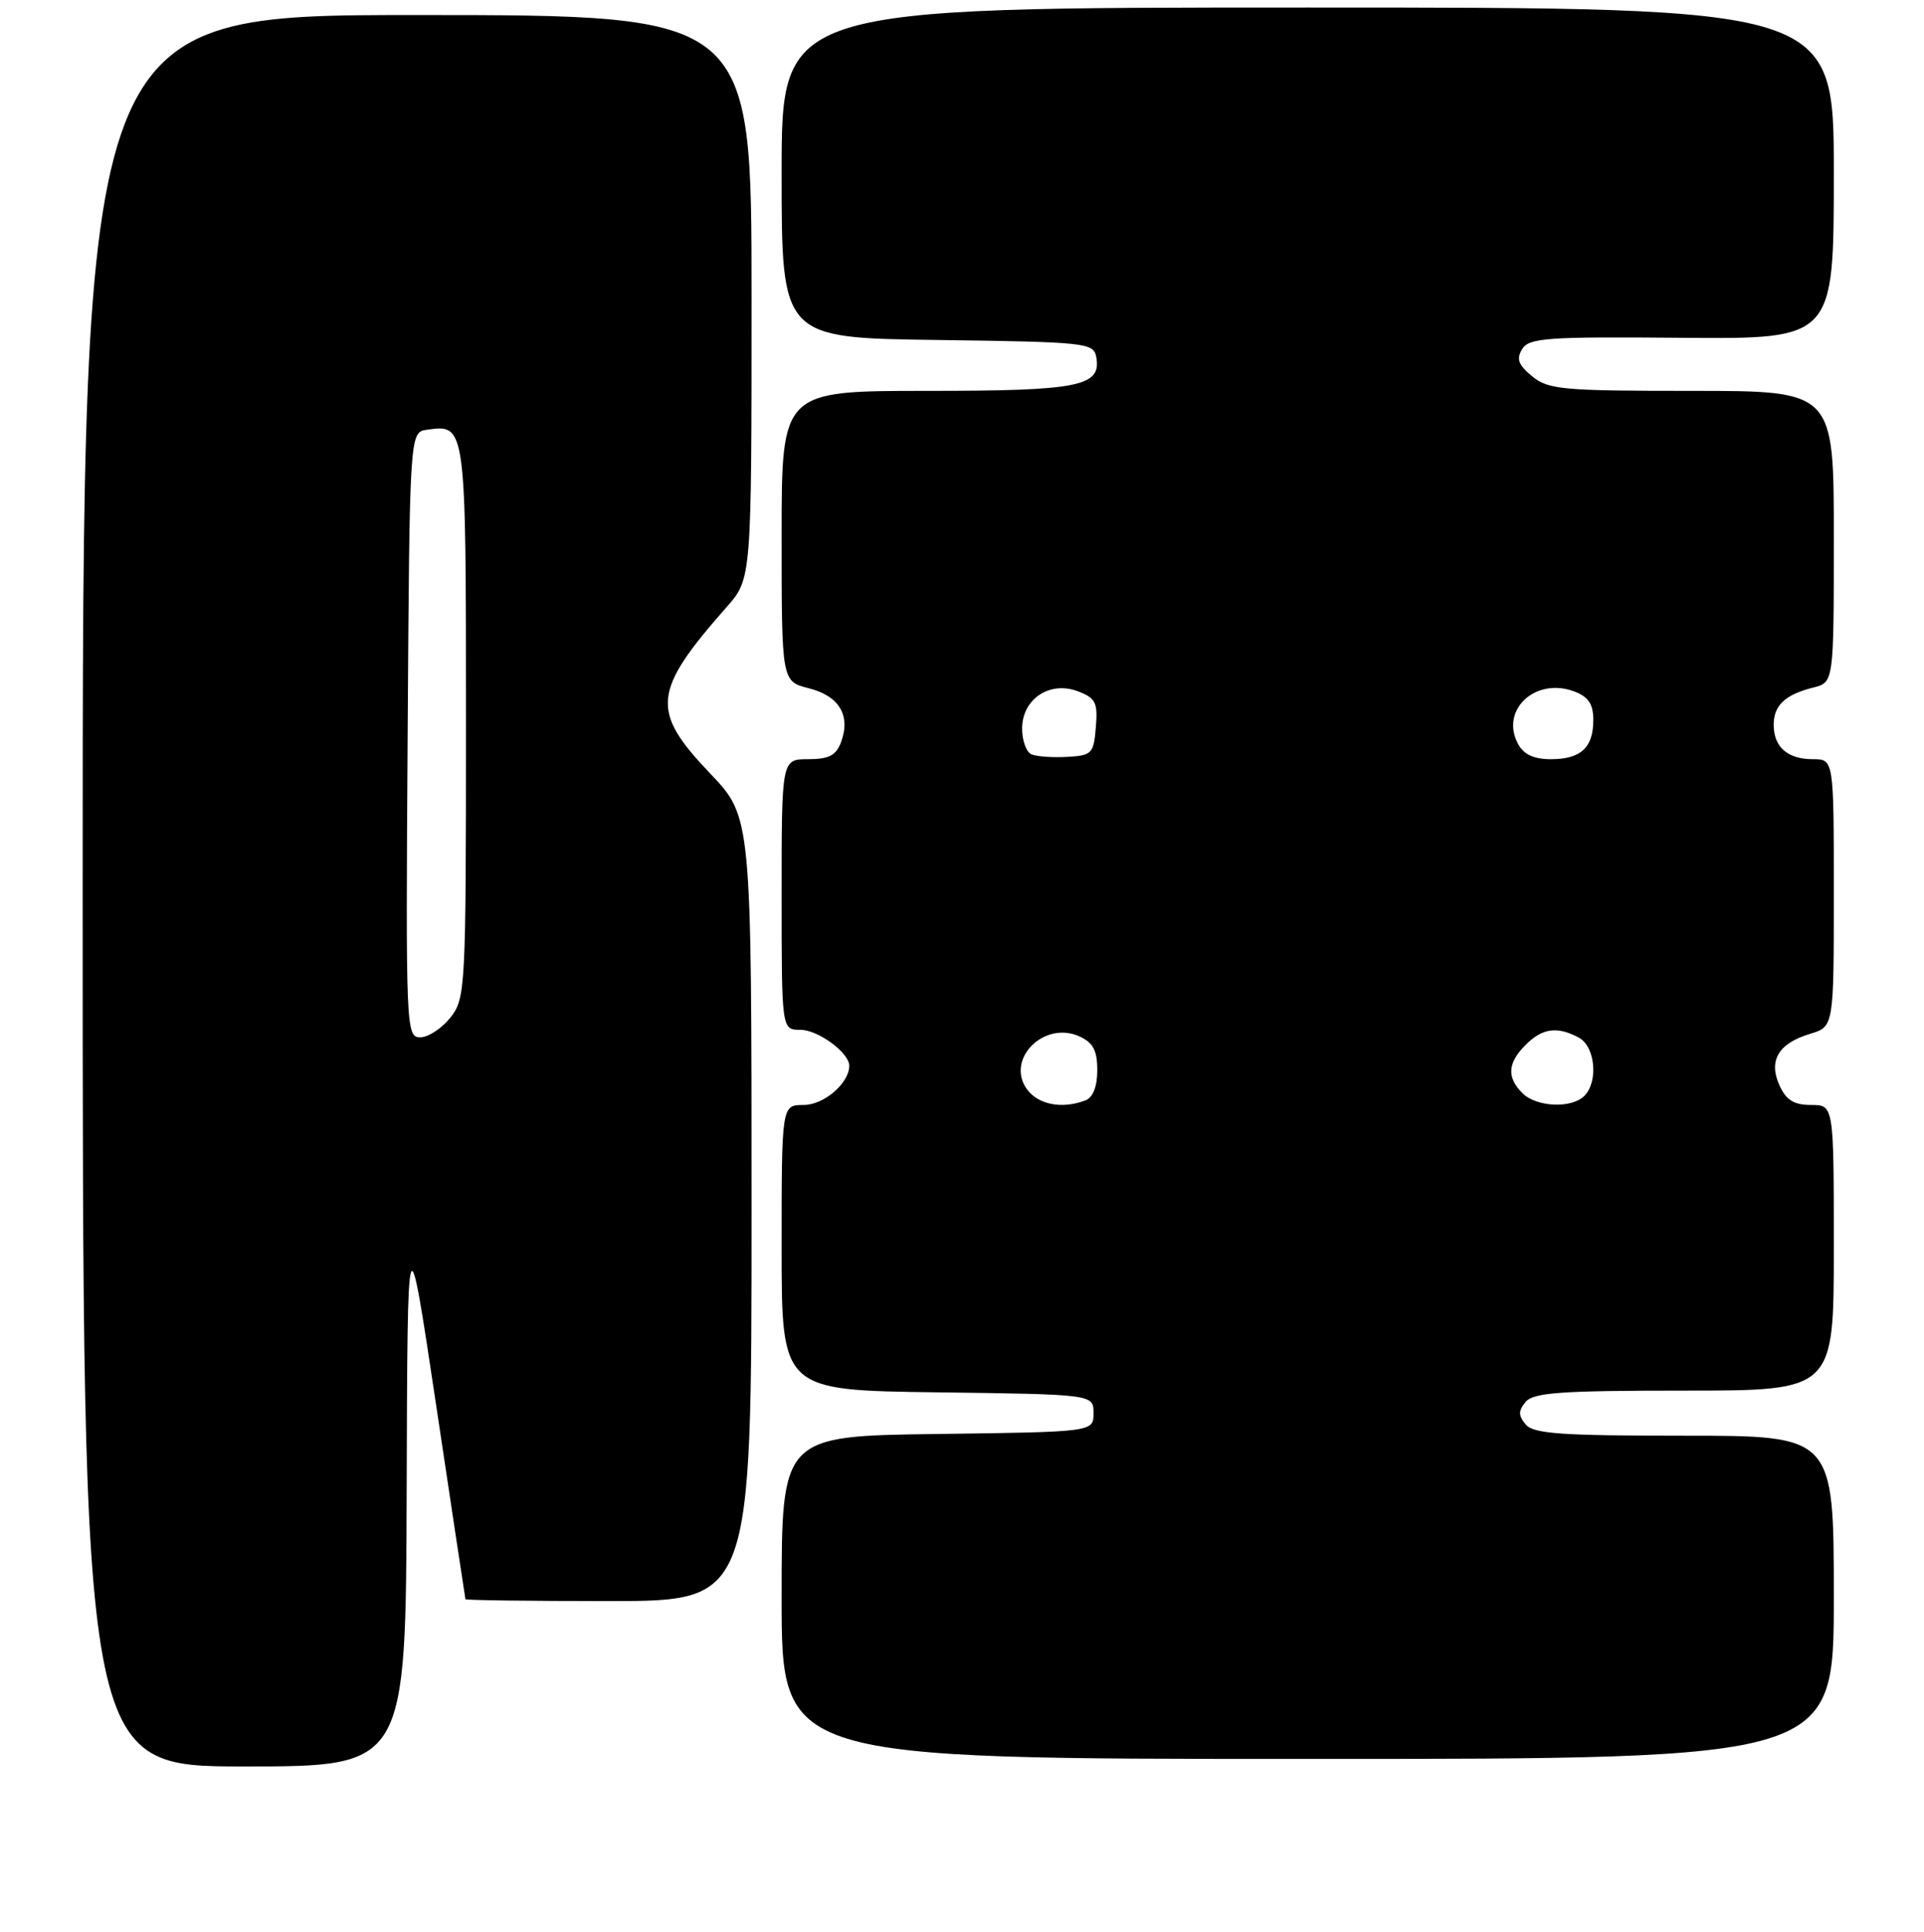 <?xml version="1.0" encoding="UTF-8" standalone="no"?>
<!DOCTYPE svg PUBLIC "-//W3C//DTD SVG 1.1//EN" "http://www.w3.org/Graphics/SVG/1.1/DTD/svg11.dtd" >
<svg xmlns="http://www.w3.org/2000/svg" xmlns:xlink="http://www.w3.org/1999/xlink" version="1.1" viewBox="0 0 256 257">
 <g >
 <path fill="currentColor"
d=" M 54.11 198.25 C 54.22 161.50 54.22 161.50 58.04 187.00 C 60.14 201.03 61.89 212.61 61.93 212.75 C 61.97 212.89 70.55 213.00 81.00 213.00 C 100.00 213.00 100.00 213.00 100.00 160.84 C 100.00 108.68 100.00 108.68 94.50 102.91 C 86.53 94.56 86.78 92.00 96.69 80.75 C 100.00 76.99 100.00 76.99 100.00 39.50 C 100.00 2.00 100.00 2.00 55.50 2.00 C 11.00 2.00 11.00 2.00 11.00 118.50 C 11.00 235.00 11.00 235.00 32.50 235.00 C 54.00 235.00 54.00 235.00 54.11 198.25 Z  M 244.00 212.50 C 244.00 191.00 244.00 191.00 224.12 191.00 C 207.67 191.00 204.03 190.74 203.00 189.50 C 202.01 188.30 202.01 187.70 203.00 186.50 C 204.03 185.26 207.67 185.00 224.12 185.00 C 244.00 185.00 244.00 185.00 244.00 166.00 C 244.00 147.00 244.00 147.00 240.98 147.00 C 238.70 147.00 237.67 146.36 236.78 144.42 C 235.27 141.10 236.61 138.82 240.83 137.54 C 244.00 136.59 244.00 136.59 244.00 118.79 C 244.00 101.00 244.00 101.00 241.20 101.00 C 237.84 101.00 236.00 99.38 236.00 96.42 C 236.00 93.84 237.52 92.41 241.26 91.47 C 244.00 90.78 244.00 90.78 244.00 71.39 C 244.00 52.00 244.00 52.00 225.11 52.00 C 207.90 52.00 206.01 51.83 203.86 50.06 C 202.02 48.55 201.73 47.75 202.53 46.45 C 203.44 44.95 205.79 44.78 223.78 44.94 C 244.00 45.11 244.00 45.11 244.00 23.05 C 244.00 1.00 244.00 1.00 174.00 1.00 C 104.00 1.00 104.00 1.00 104.00 22.98 C 104.00 44.96 104.00 44.96 124.74 45.23 C 144.33 45.49 145.49 45.61 145.85 47.43 C 146.61 51.41 143.72 52.00 123.31 52.00 C 104.00 52.00 104.00 52.00 104.00 71.32 C 104.00 90.65 104.00 90.65 107.64 91.57 C 111.68 92.60 113.22 95.20 111.90 98.75 C 111.25 100.50 110.28 101.00 107.53 101.00 C 104.00 101.00 104.00 101.00 104.00 119.00 C 104.00 137.00 104.00 137.00 106.50 137.00 C 108.84 137.00 113.00 140.05 113.00 141.78 C 113.00 144.10 109.63 147.00 106.94 147.00 C 104.00 147.00 104.00 147.00 104.00 165.98 C 104.00 184.96 104.00 184.96 124.75 185.23 C 145.50 185.50 145.50 185.50 145.50 188.00 C 145.50 190.50 145.50 190.50 124.75 190.77 C 104.00 191.04 104.00 191.04 104.00 212.52 C 104.00 234.00 104.00 234.00 174.00 234.00 C 244.00 234.00 244.00 234.00 244.00 212.50 Z  M 54.24 97.75 C 54.50 57.50 54.50 57.50 56.81 57.17 C 62.01 56.44 62.00 56.38 62.00 95.99 C 62.00 131.64 61.94 132.81 59.93 135.37 C 58.79 136.81 56.98 138.00 55.92 138.00 C 54.03 138.00 53.98 137.00 54.24 97.75 Z  M 136.60 144.85 C 133.81 140.85 138.95 135.75 143.63 137.88 C 145.45 138.71 146.00 139.75 146.00 142.37 C 146.00 144.56 145.43 146.00 144.42 146.39 C 141.29 147.59 138.09 146.96 136.60 144.85 Z  M 202.57 145.43 C 200.46 143.32 200.59 141.41 203.00 139.00 C 205.23 136.77 207.20 136.50 210.07 138.04 C 212.26 139.21 212.70 143.90 210.80 145.80 C 209.10 147.50 204.43 147.29 202.57 145.43 Z  M 137.25 100.36 C 136.56 100.07 136.00 98.53 136.00 96.94 C 136.00 92.99 139.66 90.54 143.43 91.97 C 145.79 92.87 146.08 93.46 145.81 96.75 C 145.52 100.27 145.28 100.51 142.00 100.69 C 140.07 100.80 137.94 100.65 137.25 100.36 Z  M 201.98 98.96 C 199.56 94.44 204.32 90.03 209.50 92.00 C 211.35 92.70 212.00 93.68 212.00 95.78 C 212.00 99.47 210.34 101.00 206.34 101.00 C 204.07 101.00 202.74 100.37 201.98 98.96 Z "/>
</g>
</svg>